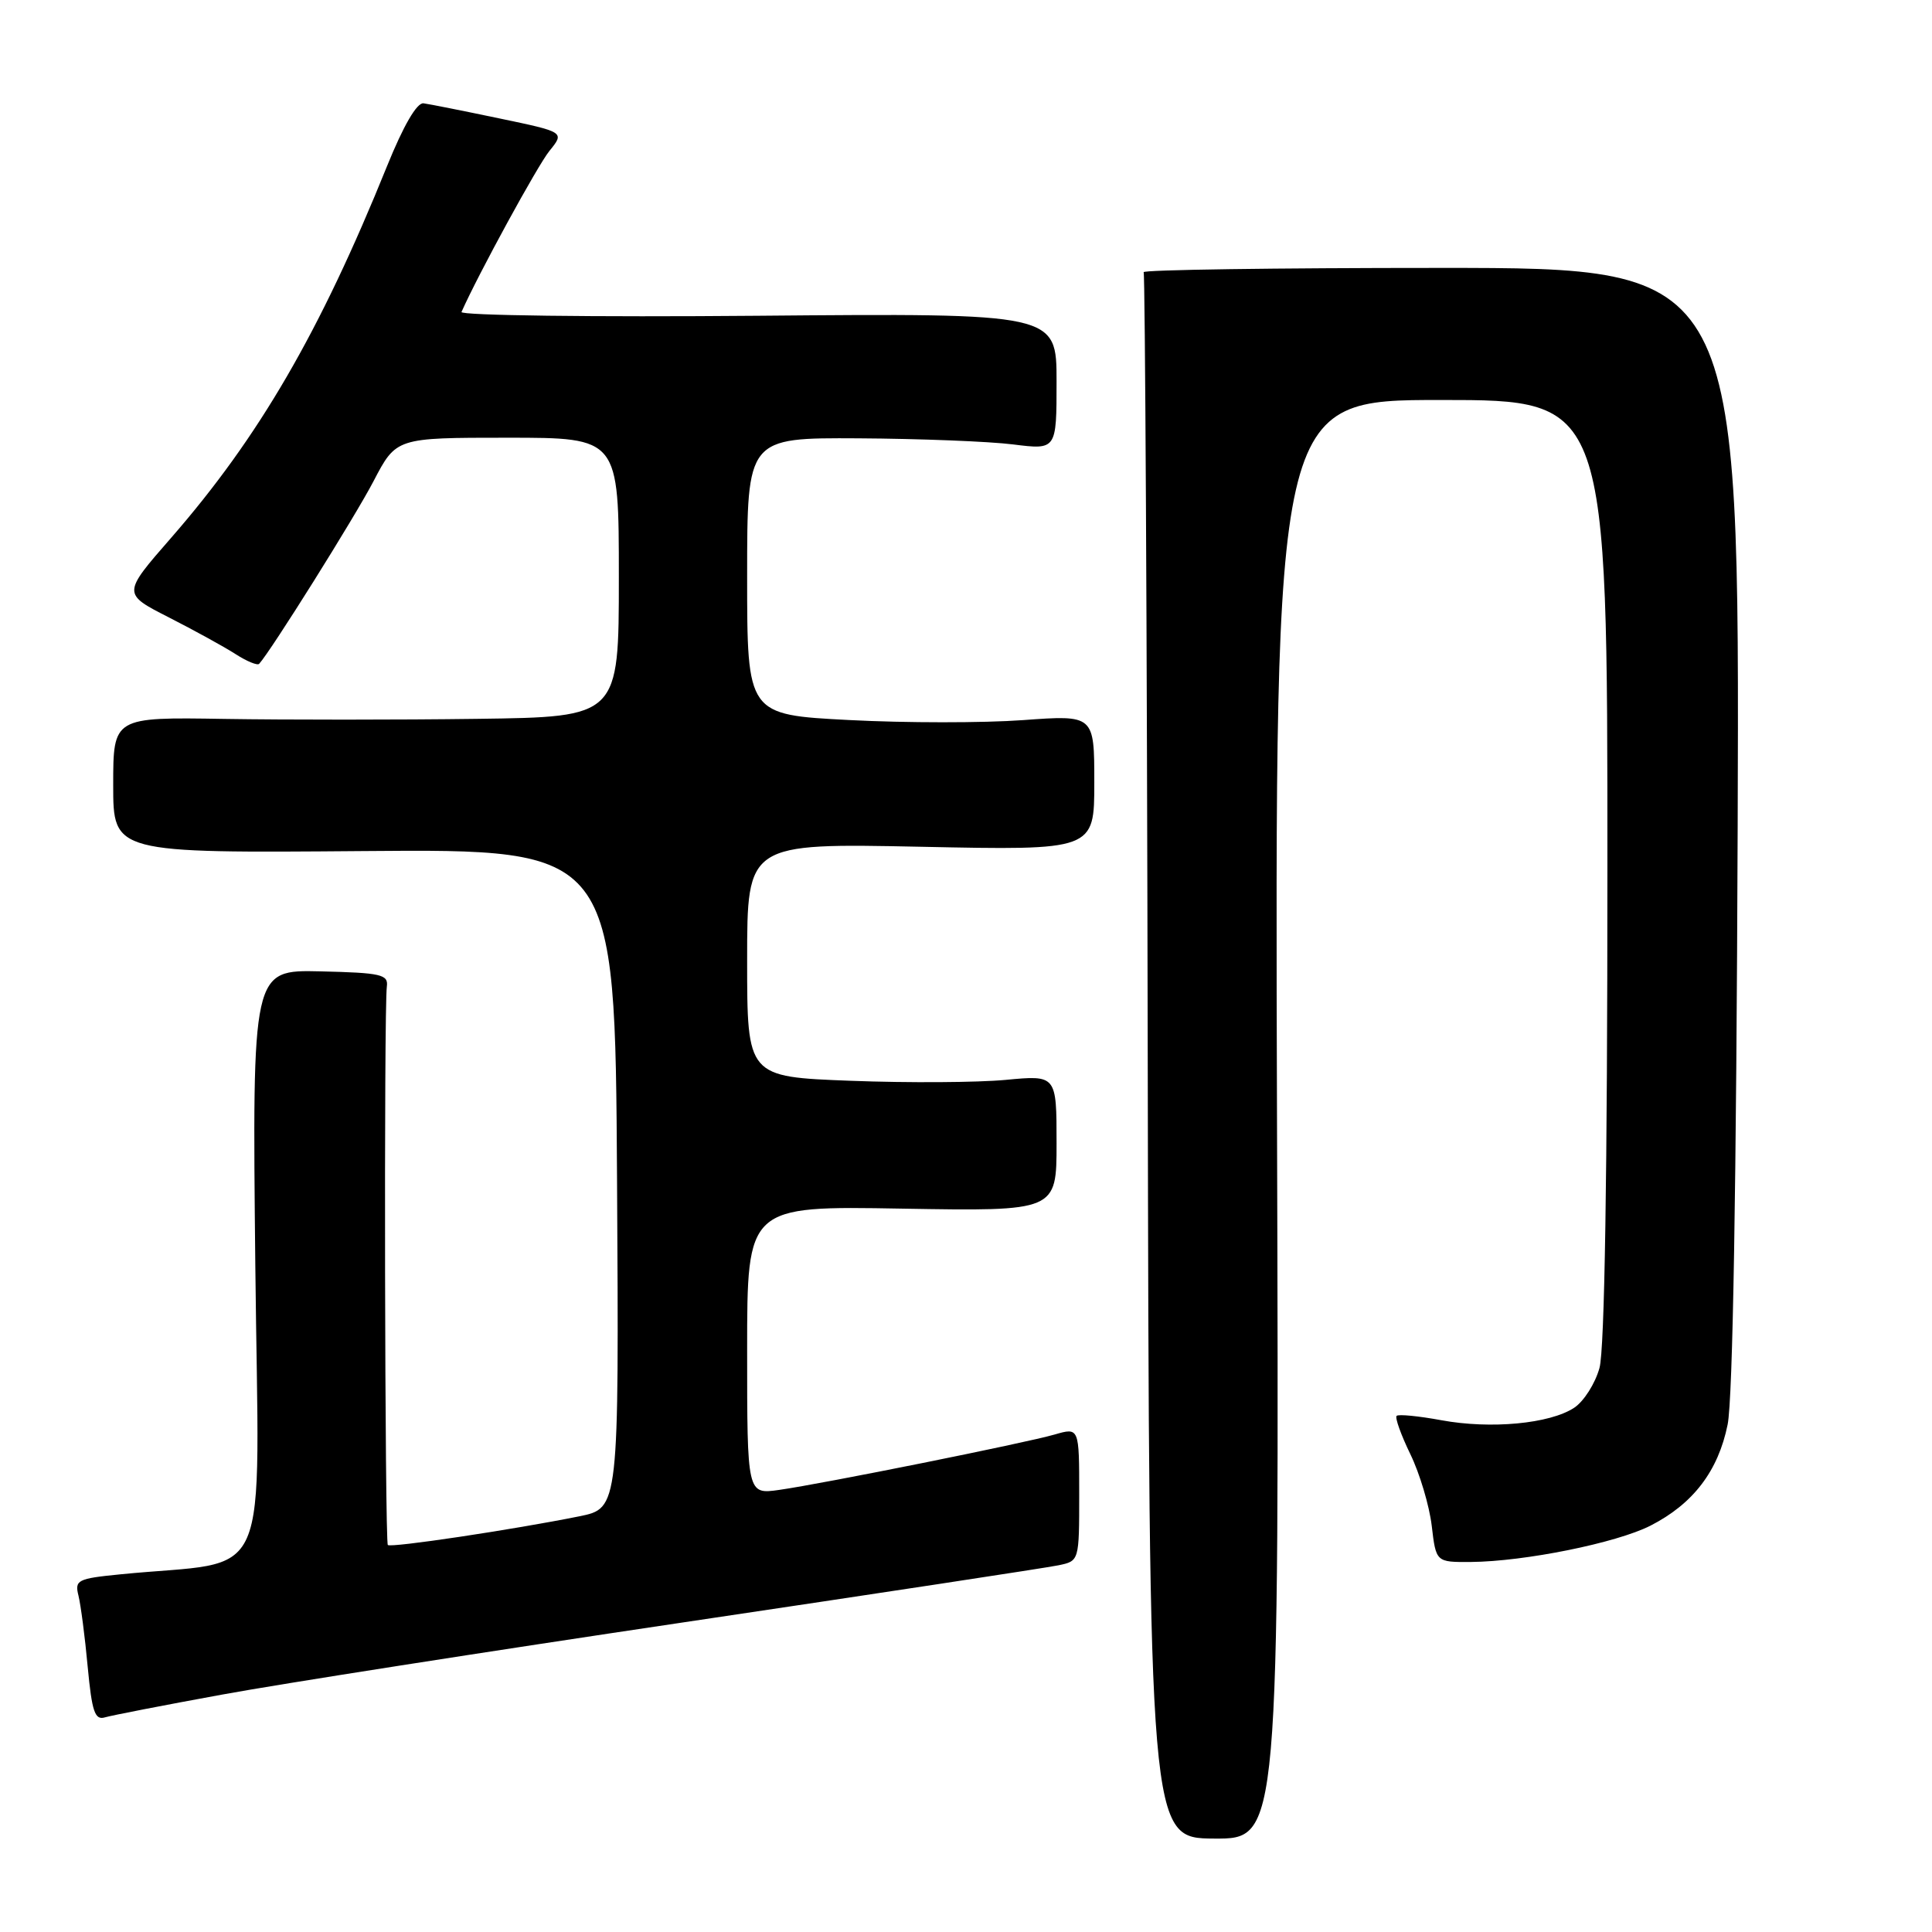 <?xml version="1.0" encoding="UTF-8" standalone="no"?>
<!DOCTYPE svg PUBLIC "-//W3C//DTD SVG 1.1//EN" "http://www.w3.org/Graphics/SVG/1.1/DTD/svg11.dtd" >
<svg xmlns="http://www.w3.org/2000/svg" xmlns:xlink="http://www.w3.org/1999/xlink" version="1.1" viewBox="0 0 256 256">
 <g >
 <path fill="currentColor"
d=" M 169.21 148.34 C 168.92 53.00 168.92 53.00 190.96 53.00 C 213.00 53.00 213.00 53.00 212.99 115.25 C 212.99 155.42 212.62 178.83 211.94 181.26 C 211.37 183.33 209.86 185.70 208.58 186.54 C 205.35 188.66 197.53 189.39 191.00 188.19 C 187.97 187.63 185.30 187.37 185.06 187.61 C 184.82 187.85 185.64 190.13 186.88 192.69 C 188.12 195.24 189.39 199.50 189.71 202.16 C 190.28 207.00 190.28 207.00 194.89 206.97 C 202.02 206.91 214.19 204.45 218.69 202.16 C 224.35 199.27 227.67 194.93 228.92 188.76 C 229.61 185.38 230.08 157.07 230.25 109.50 C 230.50 35.50 230.50 35.50 190.85 35.50 C 169.04 35.50 151.35 35.75 151.54 36.07 C 151.73 36.38 151.98 83.19 152.08 140.10 C 152.27 243.57 152.27 243.57 160.88 243.62 C 169.50 243.67 169.50 243.67 169.21 148.34 Z  M 29.44 224.54 C 37.11 223.13 64.56 218.84 90.44 214.99 C 116.32 211.14 138.74 207.73 140.25 207.41 C 143.00 206.84 143.00 206.84 143.00 197.99 C 143.00 189.14 143.00 189.14 139.75 190.08 C 135.79 191.22 109.13 196.58 103.25 197.42 C 99.00 198.02 99.00 198.02 99.00 178.91 C 99.00 159.79 99.00 159.79 119.50 160.15 C 140.00 160.50 140.00 160.50 140.00 151.48 C 140.00 142.45 140.00 142.45 133.25 143.09 C 129.54 143.44 120.31 143.50 112.75 143.21 C 99.00 142.69 99.00 142.69 99.00 127.21 C 99.00 111.73 99.00 111.73 122.00 112.20 C 145.00 112.68 145.00 112.68 145.00 103.70 C 145.00 94.73 145.00 94.73 135.54 95.42 C 130.34 95.80 119.99 95.80 112.54 95.41 C 99.00 94.71 99.00 94.71 99.00 76.35 C 99.00 58.00 99.00 58.00 113.75 58.08 C 121.86 58.13 131.09 58.49 134.25 58.89 C 140.00 59.61 140.00 59.61 140.00 50.55 C 140.00 41.50 140.00 41.50 100.39 41.84 C 78.60 42.03 60.94 41.80 61.15 41.34 C 63.39 36.29 71.23 21.94 72.80 20.00 C 74.83 17.50 74.83 17.50 66.17 15.69 C 61.40 14.69 56.88 13.79 56.12 13.69 C 55.24 13.57 53.45 16.66 51.29 22.00 C 42.40 44.00 34.32 57.91 22.68 71.26 C 16.21 78.67 16.21 78.67 22.36 81.80 C 25.73 83.52 29.72 85.71 31.21 86.67 C 32.70 87.63 34.11 88.21 34.34 87.96 C 35.89 86.27 47.05 68.46 49.50 63.75 C 52.50 58.00 52.50 58.00 67.25 58.00 C 82.00 58.00 82.00 58.00 82.00 76.50 C 82.00 95.00 82.00 95.00 63.25 95.25 C 52.94 95.39 37.86 95.39 29.75 95.26 C 15.00 95.02 15.00 95.02 15.00 104.03 C 15.00 113.04 15.00 113.04 48.25 112.77 C 81.50 112.50 81.50 112.50 81.76 156.18 C 82.02 199.85 82.02 199.85 76.76 200.92 C 67.97 202.69 51.78 205.12 51.39 204.72 C 50.99 204.32 50.86 133.67 51.26 130.71 C 51.47 129.12 50.50 128.90 42.46 128.71 C 33.42 128.50 33.42 128.50 33.83 167.64 C 34.29 211.39 36.41 206.56 15.92 208.61 C 10.25 209.17 9.88 209.37 10.40 211.44 C 10.70 212.67 11.26 216.90 11.62 220.86 C 12.18 226.81 12.57 227.96 13.90 227.56 C 14.78 227.30 21.77 225.94 29.44 224.54 Z "/>
</g>
</svg>